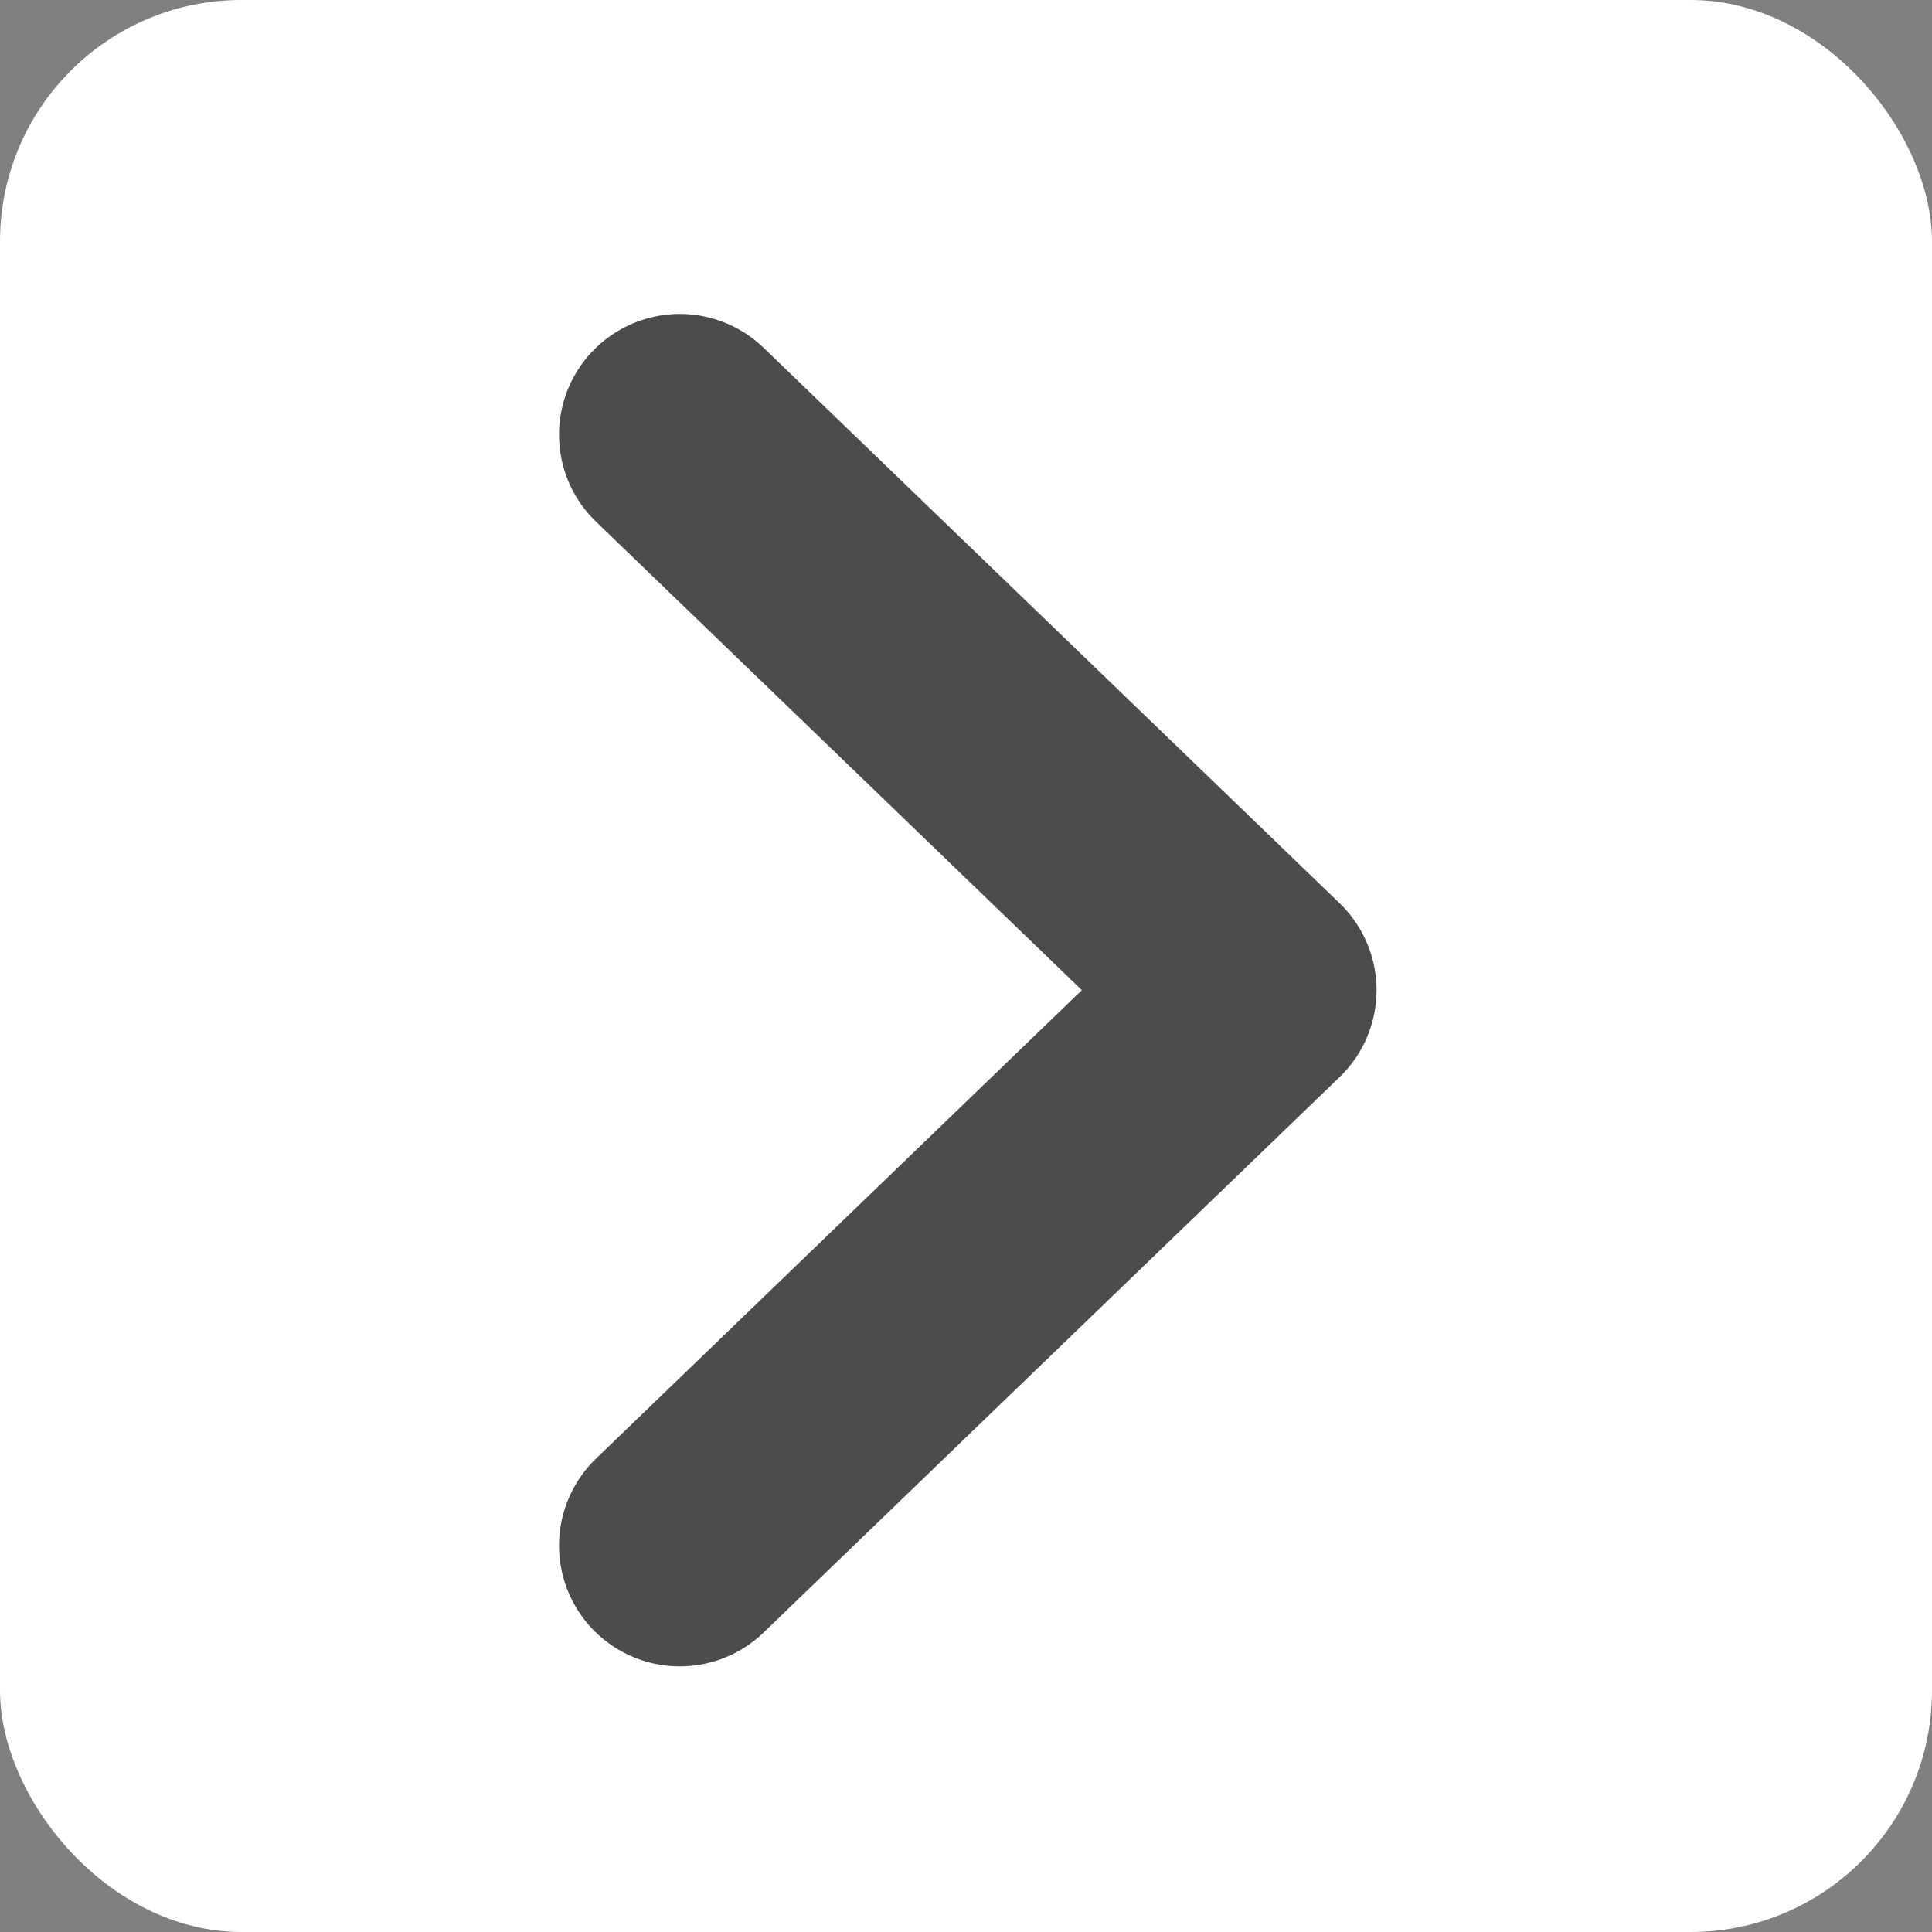 <svg width="40" height="40" viewBox="0 0 40 40" fill="none" xmlns="http://www.w3.org/2000/svg">
<rect x="0" y="0" width="40" height="40" fill="#808080" stroke="none"/>
<rect x="40" y="40" width="40" height="40" rx="5" transform="rotate(-180 40 40)" fill="white"/>
<path d="M14.074 32L26 20.5L14.074 9" stroke="black" stroke-opacity="0.7" stroke-width="5" stroke-linecap="round" stroke-linejoin="round"/>
</svg>

